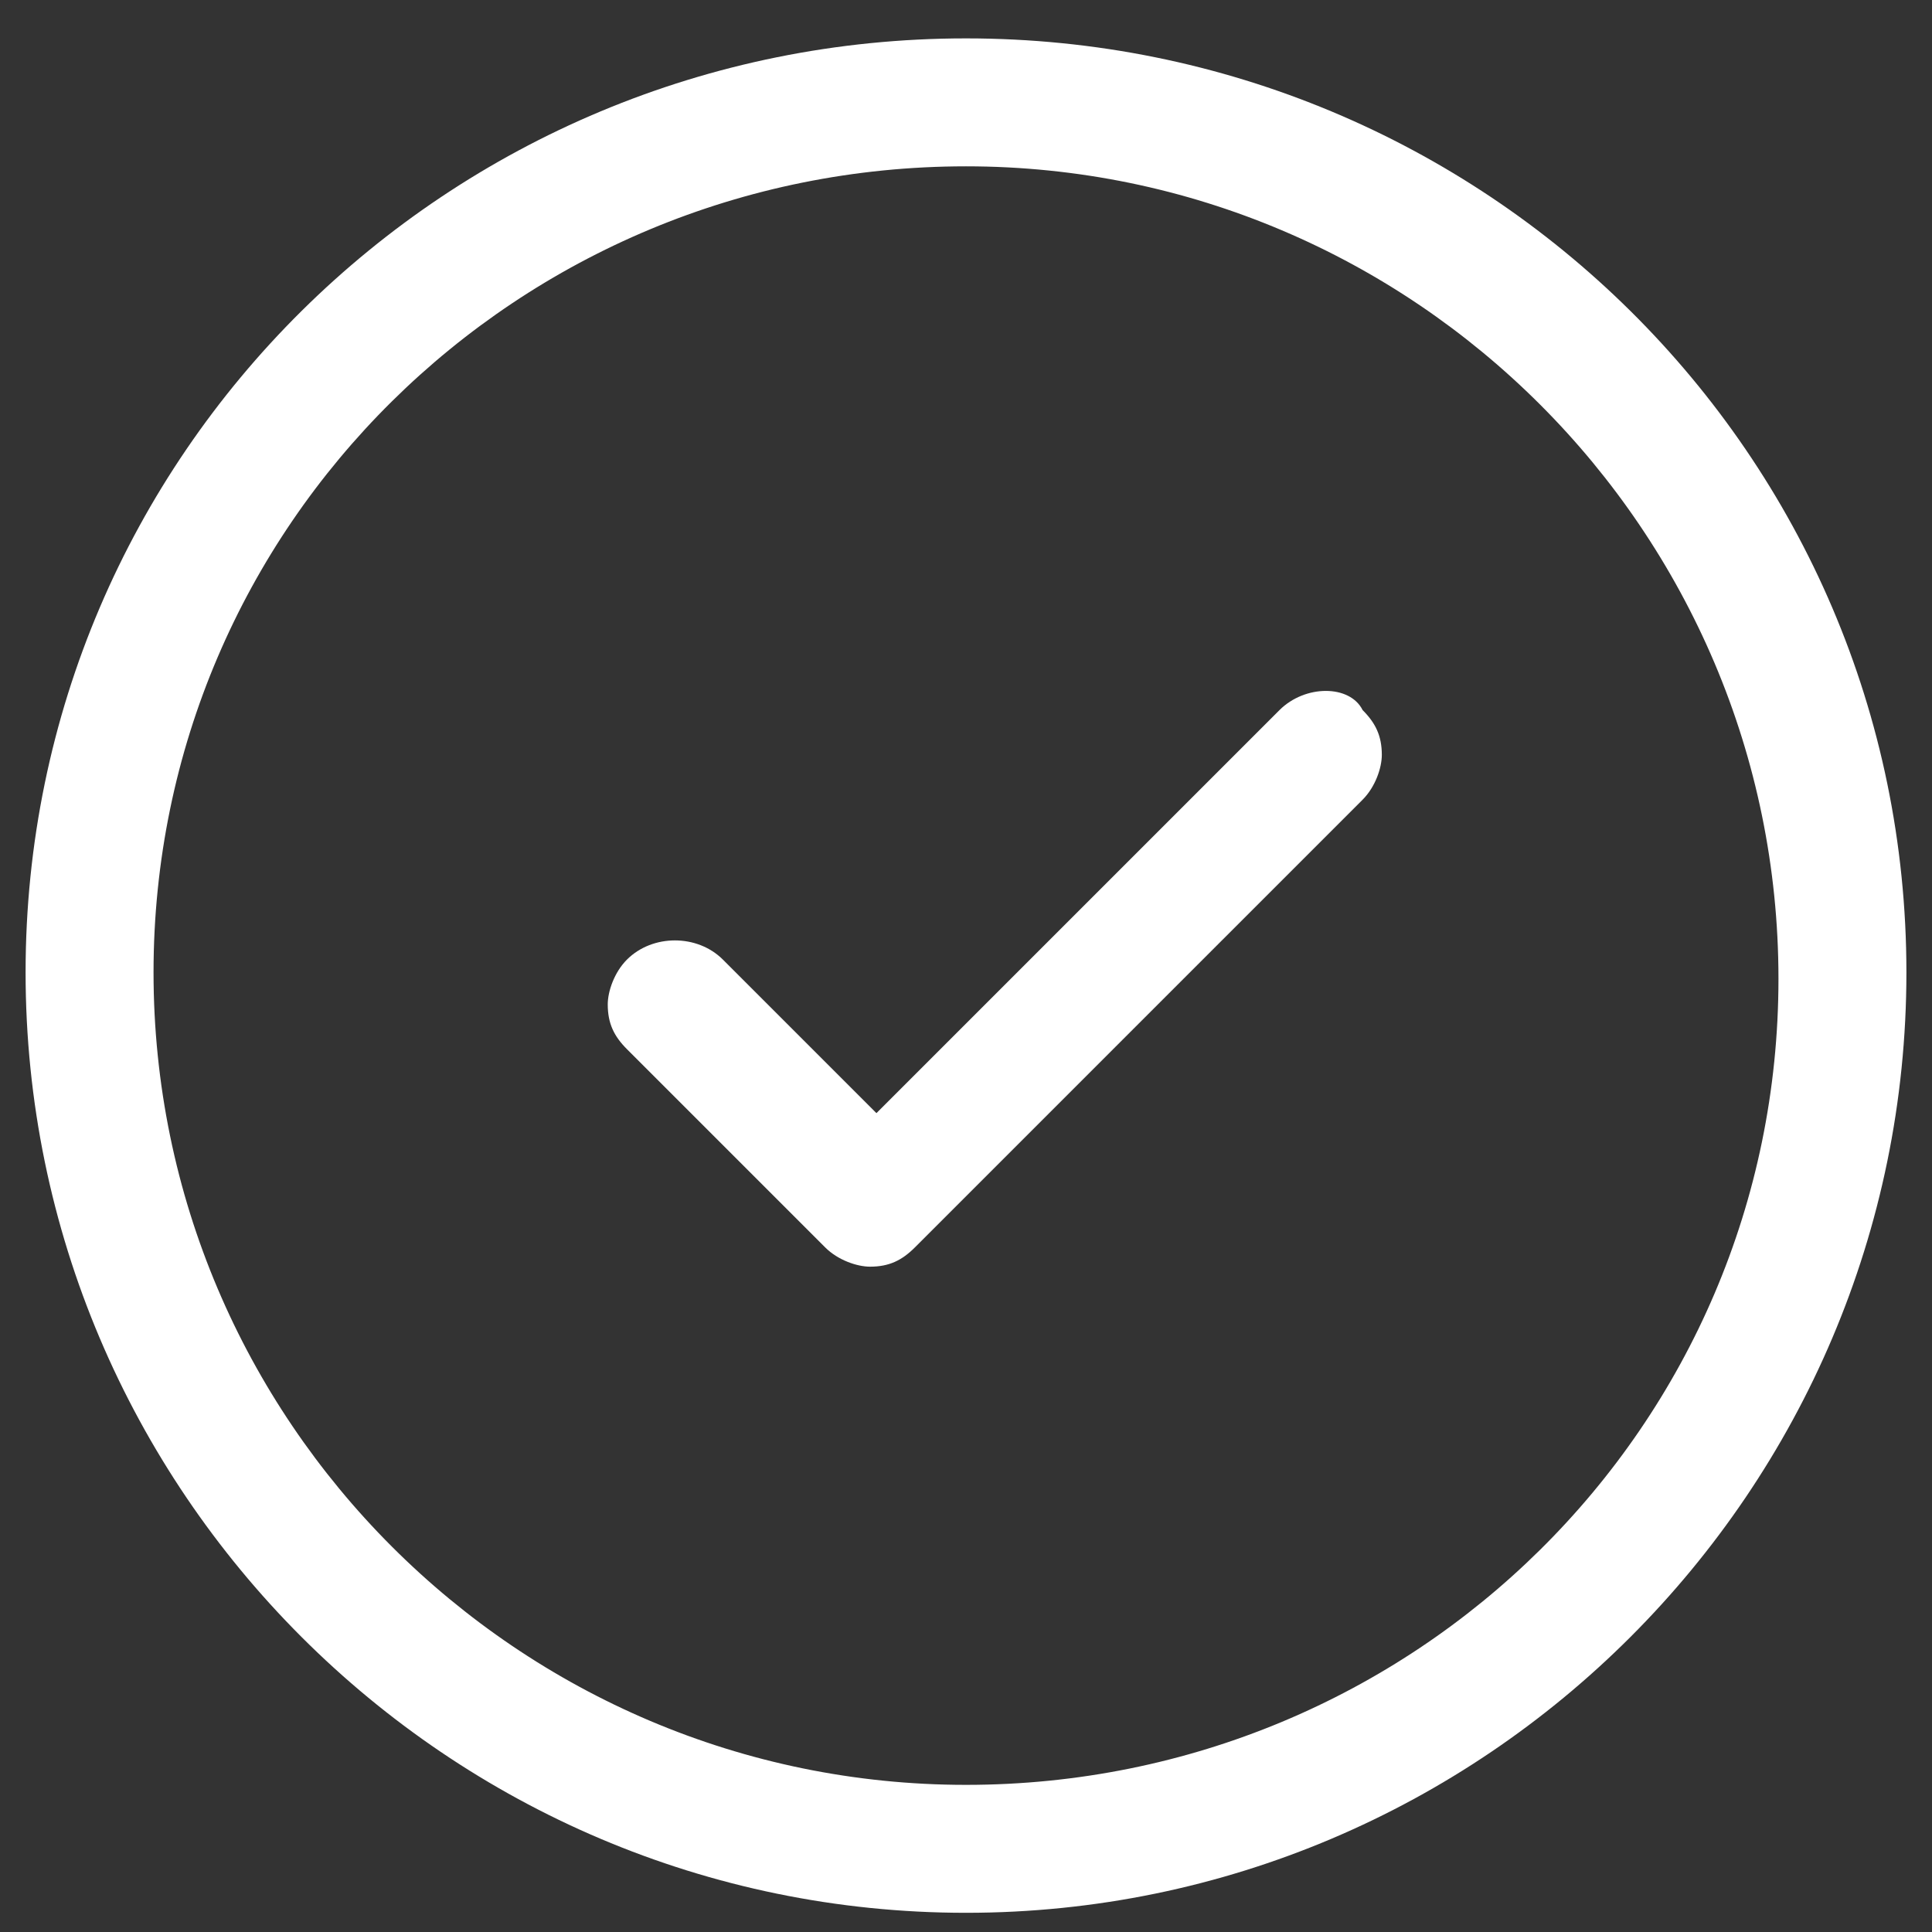 <?xml version="1.0" encoding="utf-8"?>
<!-- Generator: Adobe Illustrator 22.1.0, SVG Export Plug-In . SVG Version: 6.00 Build 0)  -->
<svg version="1.1" id="Layer_1" xmlns="http://www.w3.org/2000/svg" xmlns:xlink="http://www.w3.org/1999/xlink" x="0px" y="0px"
	 viewBox="0 0 30.2 30.2" enable-background="new 0 0 30.2 30.2" xml:space="preserve">
<rect x="0" y="0" width="30.2" height="30.2" fill="#333333" stroke="none"/>
<g>
	<path fill="#FFFFFF" d="M15.1,0.6C7,0.6,0.4,7.1,0.4,15.2S7,29.9,15.1,29.9s14.7-6.6,14.7-14.7S23.2,0.6,15.1,0.6z M15.1,27.9
		c-7,0-12.7-5.7-12.7-12.7S8.1,2.6,15.1,2.6s12.7,5.7,12.7,12.7S22.1,27.9,15.1,27.9z"/>
	<path fill="#FFFFFF" d="M20,11.1l-6.3,6.3L11.3,15c-0.4-0.4-1.1-0.4-1.5,0c-0.2,0.2-0.3,0.5-0.3,0.7c0,0.3,0.1,0.5,0.3,0.7l3.1,3.1
		c0.2,0.2,0.5,0.3,0.7,0.3h0c0.3,0,0.5-0.1,0.7-0.3l7-7c0.2-0.2,0.3-0.5,0.3-0.7c0-0.3-0.1-0.5-0.3-0.7C21.1,10.7,20.4,10.7,20,11.1
		z"/>
</g>
</svg>
